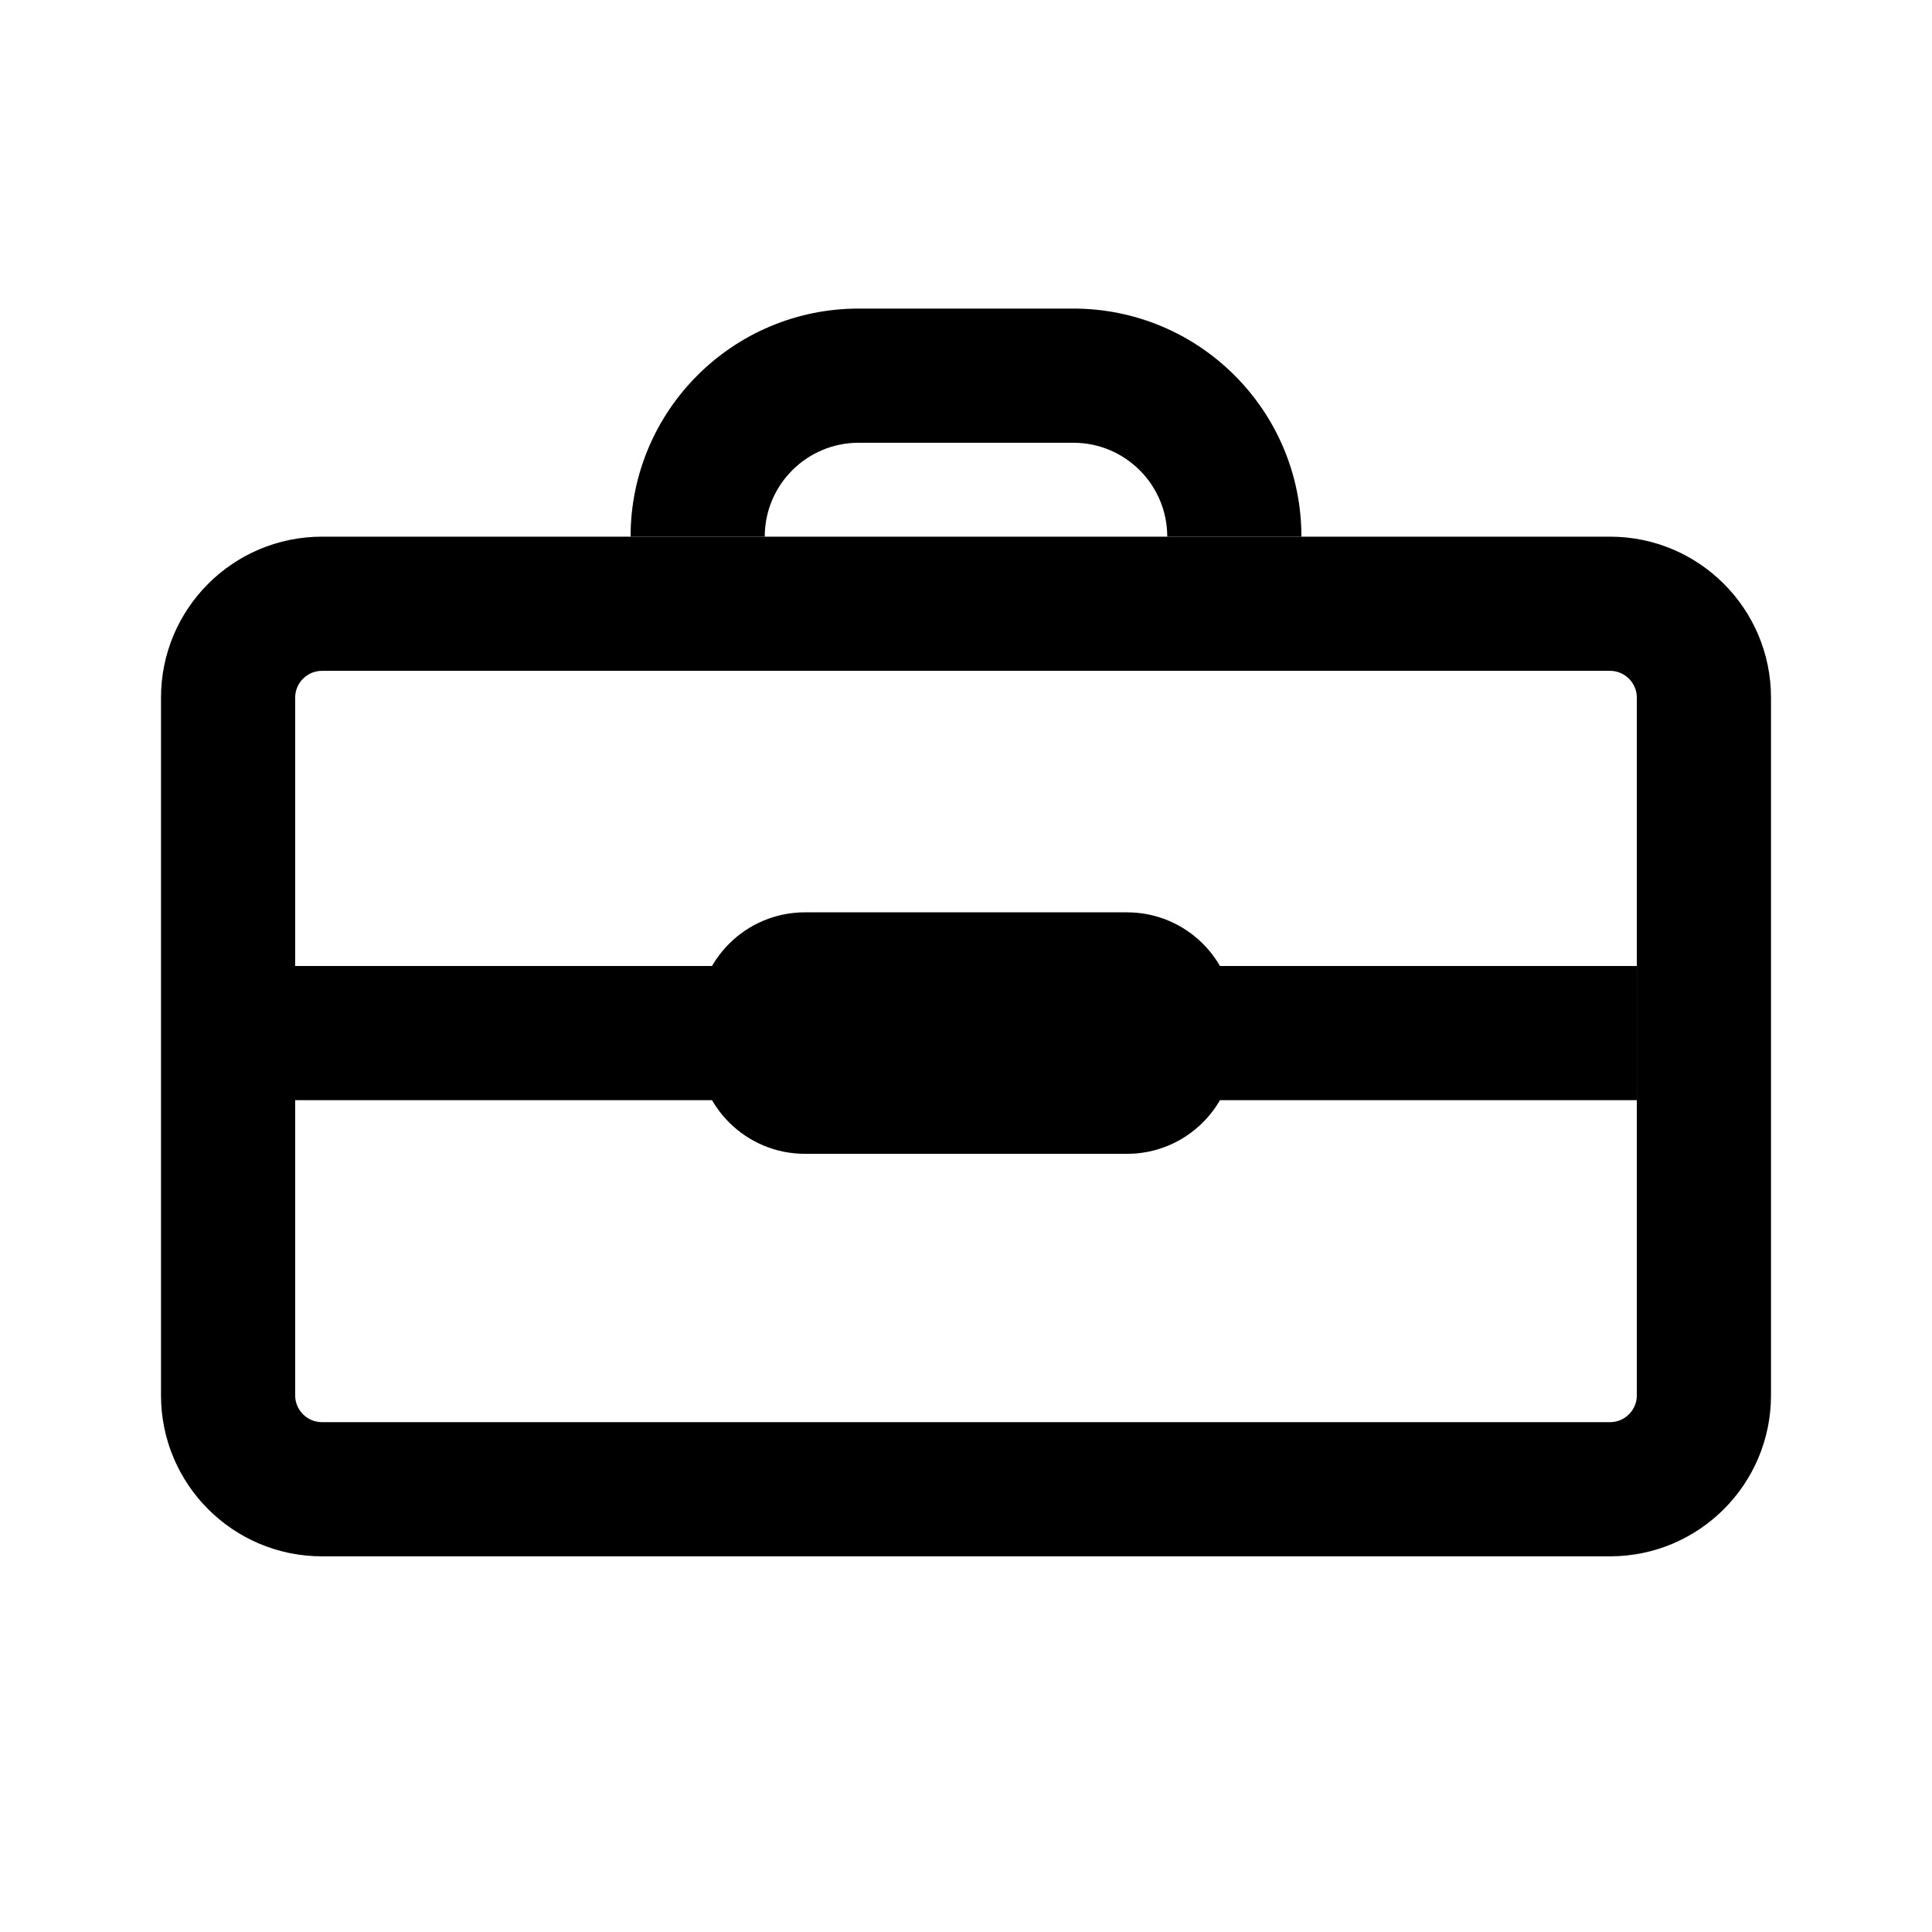 <svg width="36" height="36" viewBox="0 0 36 36" fill="black" xmlns="http://www.w3.org/2000/svg">
<path fill-rule="evenodd" clip-rule="evenodd" d="M30 12.5H6C5.724 12.5 5.5 12.724 5.5 13V26C5.5 26.276 5.724 26.5 6 26.5H30C30.276 26.5 30.5 26.276 30.5 26V13C30.5 12.724 30.276 12.5 30 12.5ZM6 10C4.343 10 3 11.343 3 13V26C3 27.657 4.343 29 6 29H30C31.657 29 33 27.657 33 26V13C33 11.343 31.657 10 30 10H6Z" />
<path fill-rule="evenodd" clip-rule="evenodd" d="M11.75 10C11.75 7.653 13.653 5.75 16 5.75H20C22.347 5.75 24.25 7.653 24.25 10H21.75C21.75 9.034 20.966 8.25 20 8.25H16C15.034 8.25 14.25 9.034 14.25 10H11.75Z" />
<path fill-rule="evenodd" clip-rule="evenodd" d="M30.5 20.5H5V18H30.5V20.5Z" />
<path d="M13 19C13 17.895 13.895 17 15 17H21C22.105 17 23 17.895 23 19V19.5C23 20.605 22.105 21.5 21 21.5H15C13.895 21.5 13 20.605 13 19.5V19Z" />
</svg>
